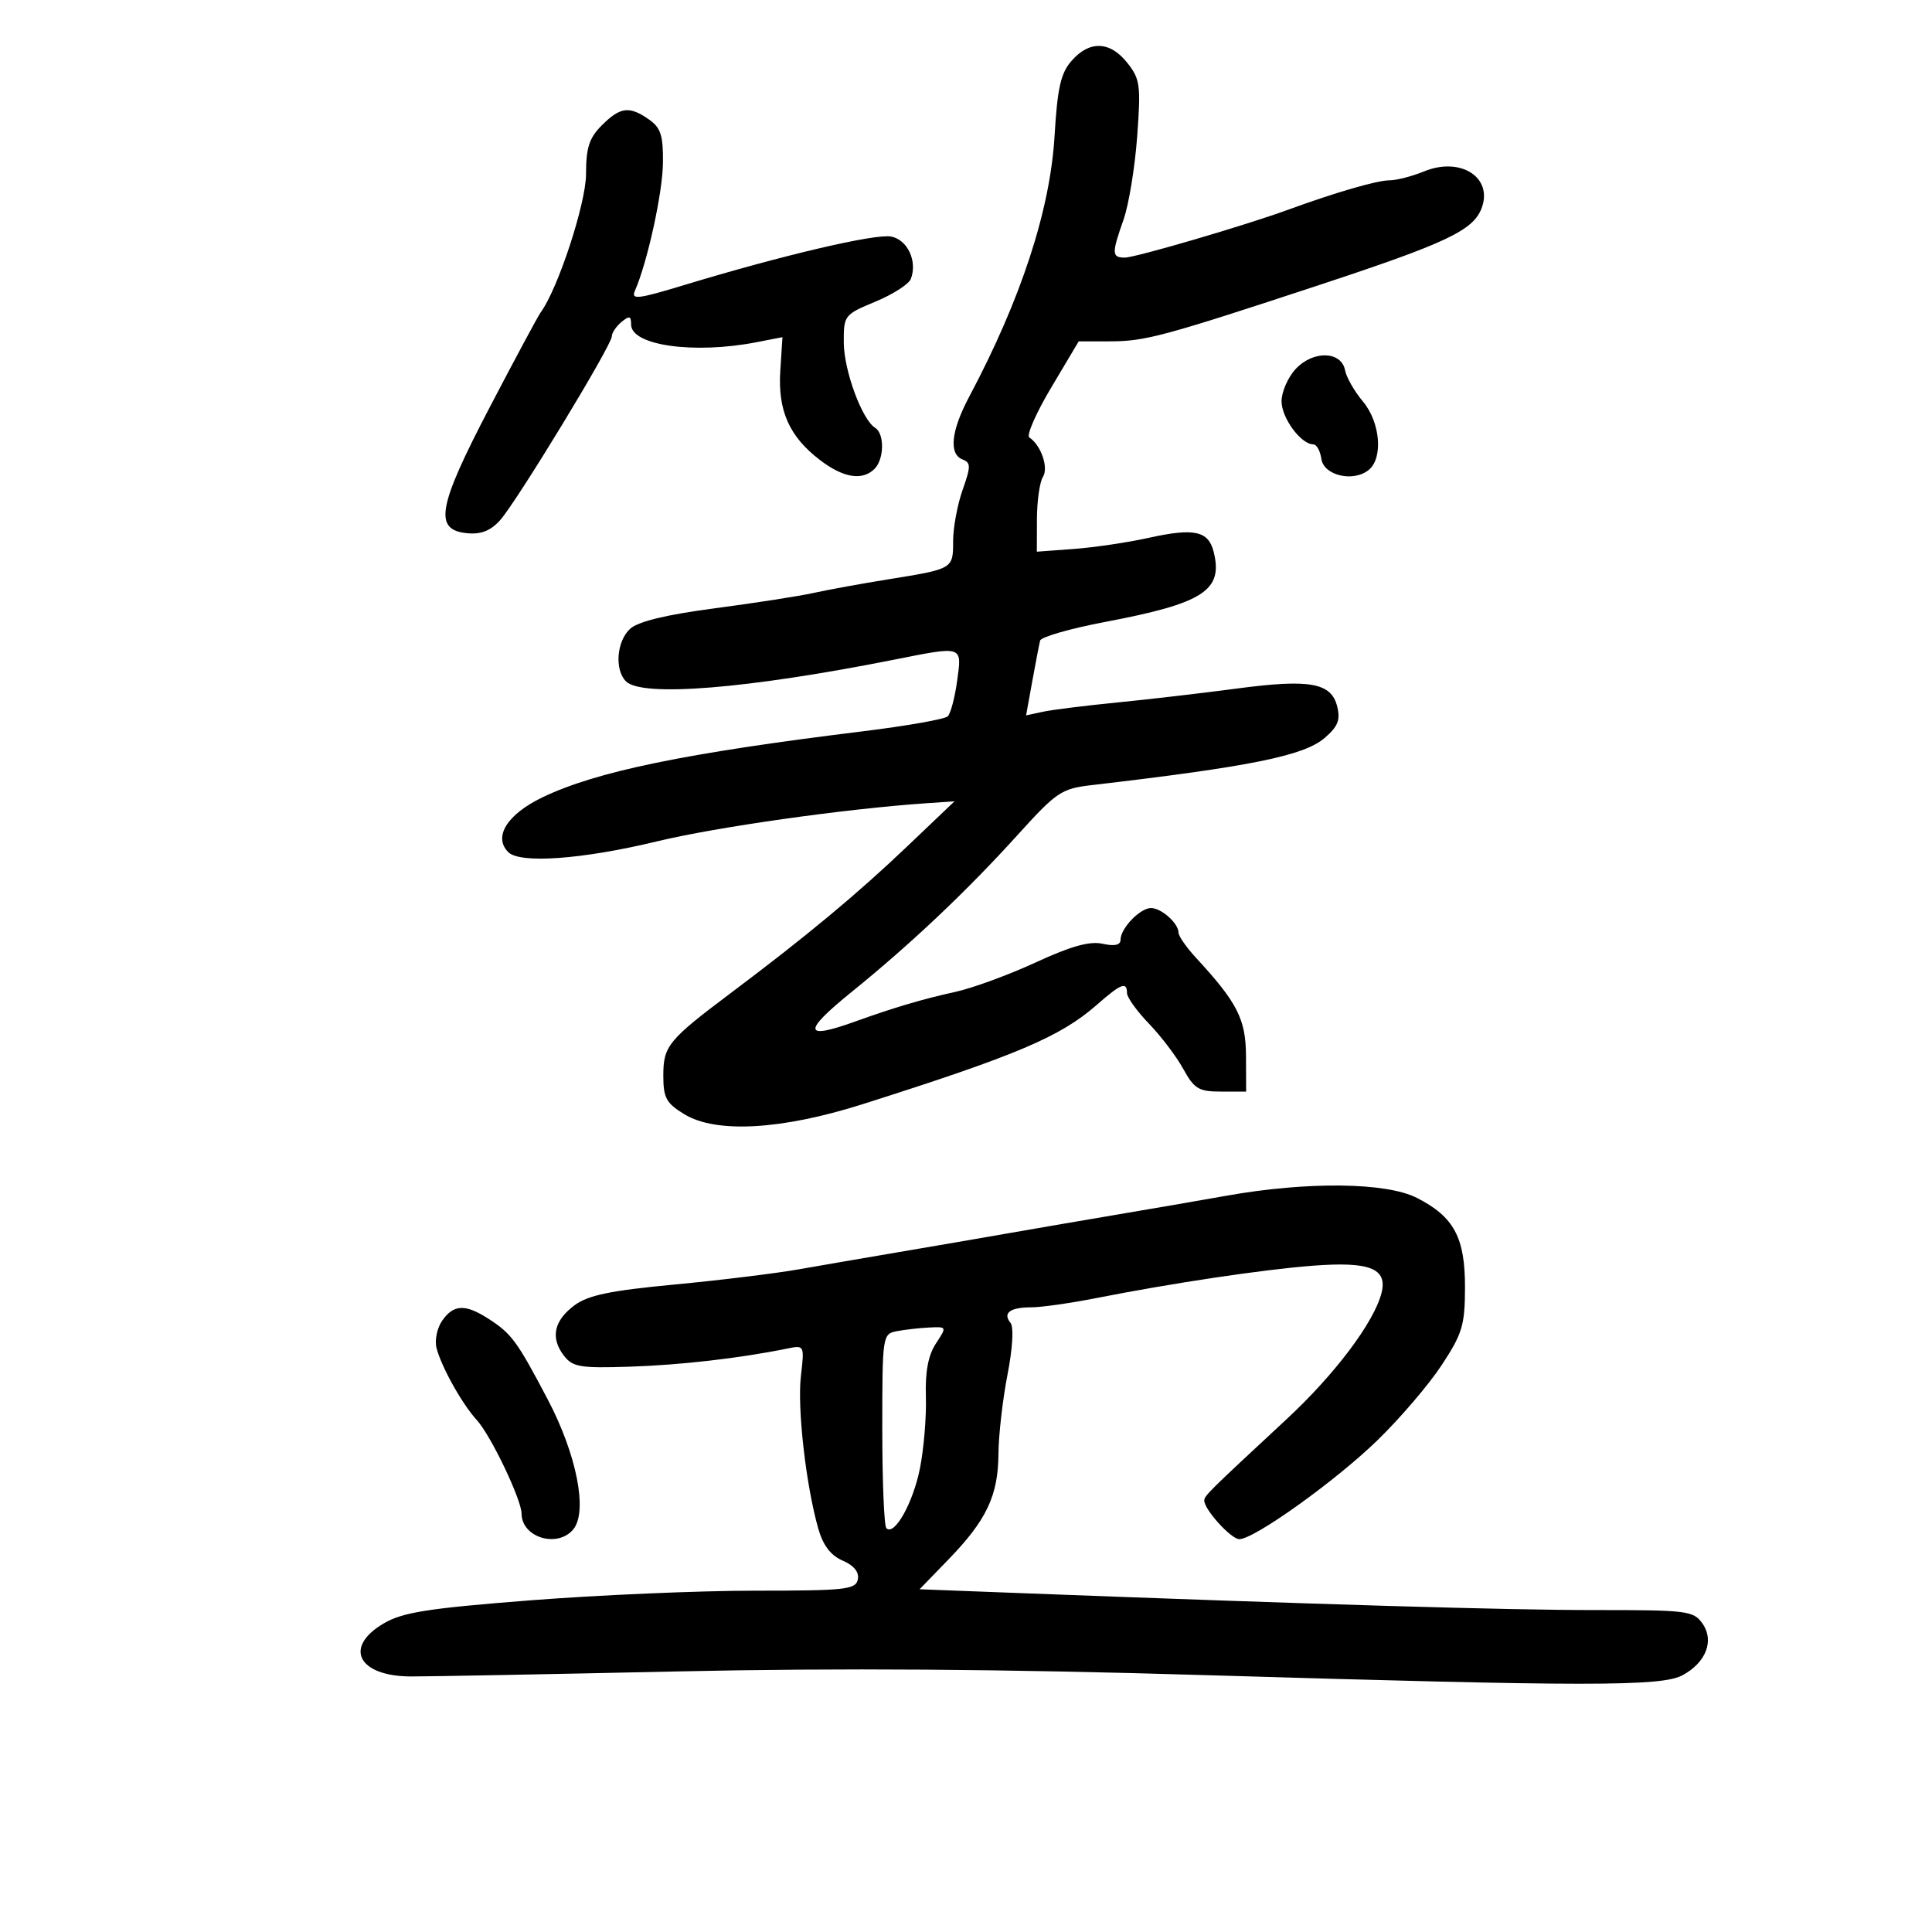 <svg xmlns="http://www.w3.org/2000/svg" width="300" height="300" viewBox="0 0 300 300" version="1.1">
	<path d="M 166.402 9.432 C 164.707 11.368, 164.197 13.623, 163.747 21.164 C 163.061 32.653, 158.520 46.513, 150.496 61.604 C 147.678 66.904, 147.298 70.517, 149.471 71.350 C 150.765 71.847, 150.765 72.415, 149.471 76.083 C 148.662 78.376, 148 81.947, 148 84.019 C 148 88.343, 148.021 88.331, 138 89.945 C 133.875 90.609, 128.620 91.567, 126.323 92.073 C 124.026 92.578, 117.102 93.655, 110.936 94.465 C 103.498 95.442, 99.100 96.505, 97.863 97.624 C 95.757 99.530, 95.395 103.995, 97.200 105.800 C 99.682 108.282, 116.016 106.964, 138.778 102.445 C 149.634 100.290, 149.381 100.206, 148.626 105.710 C 148.271 108.300, 147.617 110.783, 147.173 111.227 C 146.728 111.672, 140.770 112.723, 133.932 113.563 C 106.355 116.953, 92.588 119.792, 84.225 123.813 C 78.742 126.449, 76.556 129.961, 78.928 132.323 C 80.757 134.144, 90.442 133.440, 102.032 130.645 C 111.274 128.415, 131.232 125.591, 143.858 124.725 L 148.216 124.427 140.831 131.463 C 133.124 138.808, 125.235 145.367, 113.631 154.080 C 103.743 161.504, 103 162.409, 103 167.015 C 103 170.471, 103.452 171.305, 106.250 173.011 C 111.200 176.029, 121.357 175.454, 134 171.440 C 157.976 163.827, 164.672 160.983, 170.345 156.002 C 174.078 152.725, 175 152.369, 175 154.208 C 175 154.872, 176.535 157.010, 178.412 158.958 C 180.289 160.906, 182.690 164.075, 183.748 166 C 185.439 169.076, 186.146 169.500, 189.586 169.500 L 193.500 169.500 193.478 164 C 193.455 158.271, 192.147 155.693, 185.750 148.766 C 184.238 147.128, 183 145.354, 183 144.823 C 183 143.378, 180.341 141, 178.726 141 C 177.032 141, 174 144.149, 174 145.908 C 174 146.757, 173.103 146.962, 171.212 146.547 C 169.206 146.106, 166.302 146.915, 160.857 149.430 C 156.695 151.353, 151.087 153.413, 148.395 154.007 C 143.196 155.154, 138.856 156.439, 132.730 158.643 C 124.750 161.515, 124.595 160.221, 132.184 154.076 C 141.505 146.529, 150.127 138.368, 158.152 129.500 C 164.049 122.984, 164.833 122.460, 169.493 121.916 C 194.176 119.037, 202.472 117.358, 205.689 114.591 C 207.760 112.810, 208.164 111.791, 207.636 109.687 C 206.711 106, 203.370 105.409, 192.001 106.924 C 186.775 107.620, 178.450 108.589, 173.500 109.078 C 168.550 109.566, 163.336 110.218, 161.914 110.526 L 159.329 111.087 160.289 105.793 C 160.818 102.882, 161.367 100.036, 161.509 99.470 C 161.652 98.903, 166.208 97.597, 171.634 96.568 C 186.891 93.673, 189.963 91.685, 188.456 85.680 C 187.638 82.423, 185.423 81.951, 178.332 83.523 C 175.124 84.234, 169.912 85.006, 166.750 85.240 L 161 85.665 161.015 80.582 C 161.024 77.787, 161.442 74.849, 161.946 74.054 C 162.856 72.615, 161.650 69.123, 159.830 67.928 C 159.351 67.614, 160.881 64.128, 163.230 60.182 L 167.500 53.008 172.412 53.004 C 177.813 53, 180.760 52.204, 205 44.208 C 224.593 37.745, 228.755 35.774, 230.062 32.337 C 231.880 27.556, 226.782 24.289, 221.128 26.614 C 219.273 27.376, 216.859 28, 215.762 28 C 213.849 28, 207.411 29.868, 200 32.574 C 193.304 35.019, 176.305 40, 174.658 40 C 172.627 40, 172.607 39.366, 174.466 34.095 C 175.273 31.809, 176.223 26.015, 176.578 21.220 C 177.169 13.226, 177.041 12.271, 175.039 9.750 C 172.359 6.375, 169.181 6.258, 166.402 9.432 M 93.455 19.455 C 91.488 21.421, 91 22.927, 91 27.024 C 91 31.560, 86.635 44.874, 83.959 48.500 C 83.554 49.050, 79.991 55.684, 76.043 63.241 C 67.942 78.750, 67.307 82.285, 72.531 82.797 C 74.679 83.007, 76.168 82.424, 77.638 80.797 C 80.193 77.968, 95 53.614, 95 52.240 C 95 51.693, 95.675 50.685, 96.500 50 C 97.730 48.979, 98 49.052, 98 50.402 C 98 53.653, 107.787 55.025, 117.500 53.134 L 121.500 52.356 121.164 57.562 C 120.764 63.770, 122.555 67.796, 127.343 71.448 C 130.974 74.218, 133.913 74.687, 135.800 72.800 C 137.305 71.295, 137.364 67.343, 135.896 66.436 C 133.855 65.174, 131.044 57.538, 131.022 53.195 C 131 48.973, 131.096 48.849, 135.934 46.839 C 138.647 45.711, 141.122 44.125, 141.433 43.315 C 142.485 40.573, 140.929 37.220, 138.378 36.732 C 135.897 36.258, 121.470 39.641, 106.180 44.282 C 99.024 46.454, 97.962 46.576, 98.588 45.154 C 100.518 40.771, 102.891 29.955, 102.942 25.307 C 102.990 21.036, 102.605 19.837, 100.777 18.557 C 97.728 16.421, 96.315 16.594, 93.455 19.455 M 201.217 57.269 C 199.998 58.567, 199 60.837, 199 62.314 C 199 64.906, 202.019 69, 203.930 69 C 204.442 69, 205.005 70.013, 205.180 71.250 C 205.551 73.857, 210.182 74.924, 212.560 72.950 C 214.809 71.084, 214.318 65.532, 211.621 62.327 C 210.313 60.772, 209.072 58.600, 208.863 57.500 C 208.295 54.512, 203.931 54.380, 201.217 57.269 M 190.500 185.662 C 186.100 186.442, 178.450 187.762, 173.500 188.596 C 168.550 189.430, 160.900 190.743, 156.500 191.514 C 152.100 192.286, 144.450 193.601, 139.500 194.438 C 134.550 195.276, 127.575 196.477, 124 197.107 C 120.425 197.738, 111.743 198.799, 104.707 199.464 C 94.751 200.405, 91.315 201.119, 89.207 202.687 C 86.003 205.070, 85.438 207.743, 87.557 210.500 C 88.920 212.273, 90.082 212.468, 97.797 212.217 C 105.672 211.962, 114.924 210.898, 122.211 209.411 C 124.917 208.859, 124.921 208.868, 124.362 213.679 C 123.784 218.653, 125.143 230.601, 127.051 237.327 C 127.798 239.962, 128.980 241.519, 130.845 242.327 C 132.604 243.089, 133.430 244.113, 133.203 245.250 C 132.888 246.827, 131.307 247, 117.177 247 C 108.555 247, 92.862 247.676, 82.305 248.502 C 66.366 249.748, 62.506 250.359, 59.555 252.100 C 53.306 255.787, 55.621 260.287, 63.784 260.320 C 66.378 260.330, 84.925 259.980, 105 259.542 C 130.426 258.986, 155.456 259.162, 187.500 260.122 C 246.388 261.886, 257.979 261.889, 261.242 260.140 C 264.903 258.178, 266.230 254.773, 264.369 252.116 C 262.969 250.118, 262.037 250.001, 247.693 250.010 C 234.184 250.019, 205.266 249.165, 158.146 247.366 L 142.792 246.780 147.289 242.140 C 153.184 236.056, 154.992 232.243, 155.037 225.800 C 155.057 222.885, 155.687 217.350, 156.436 213.500 C 157.246 209.340, 157.438 206.057, 156.908 205.408 C 155.663 203.882, 156.846 203, 160.138 203 C 161.681 203, 166.218 202.355, 170.222 201.567 C 182.069 199.233, 195.995 197.150, 203.795 196.544 C 212.680 195.854, 215.479 196.953, 214.525 200.758 C 213.386 205.293, 207.297 213.393, 199.782 220.370 C 187.538 231.738, 187 232.270, 187 233.012 C 187 234.415, 191.166 239, 192.440 239 C 194.758 239, 207.345 229.994, 213.863 223.672 C 217.363 220.277, 221.856 215.025, 223.847 212 C 227.071 207.102, 227.470 205.783, 227.484 199.956 C 227.503 192.163, 225.785 188.951, 220.025 186.013 C 215.258 183.581, 203.060 183.436, 190.500 185.662 M 68.667 205.065 C 67.872 206.200, 67.473 208.113, 67.782 209.315 C 68.533 212.246, 71.768 218.034, 74.031 220.500 C 76.210 222.872, 80.976 232.839, 80.990 235.050 C 81.014 238.748, 86.568 240.430, 89.016 237.481 C 91.298 234.731, 89.557 225.867, 85.051 217.302 C 80.267 208.207, 79.424 207.063, 75.785 204.736 C 72.229 202.462, 70.432 202.545, 68.667 205.065 M 139.250 206.706 C 137.038 207.132, 137 207.387, 137 221.903 C 137 230.023, 137.285 236.951, 137.633 237.299 C 138.882 238.549, 141.776 233.390, 142.851 227.998 C 143.453 224.974, 143.867 219.973, 143.771 216.883 C 143.650 213.009, 144.130 210.450, 145.321 208.633 C 147.044 206.003, 147.043 206, 144.273 206.136 C 142.748 206.211, 140.488 206.467, 139.250 206.706" stroke="none" fill="black" fill-rule="evenodd"/>
</svg>